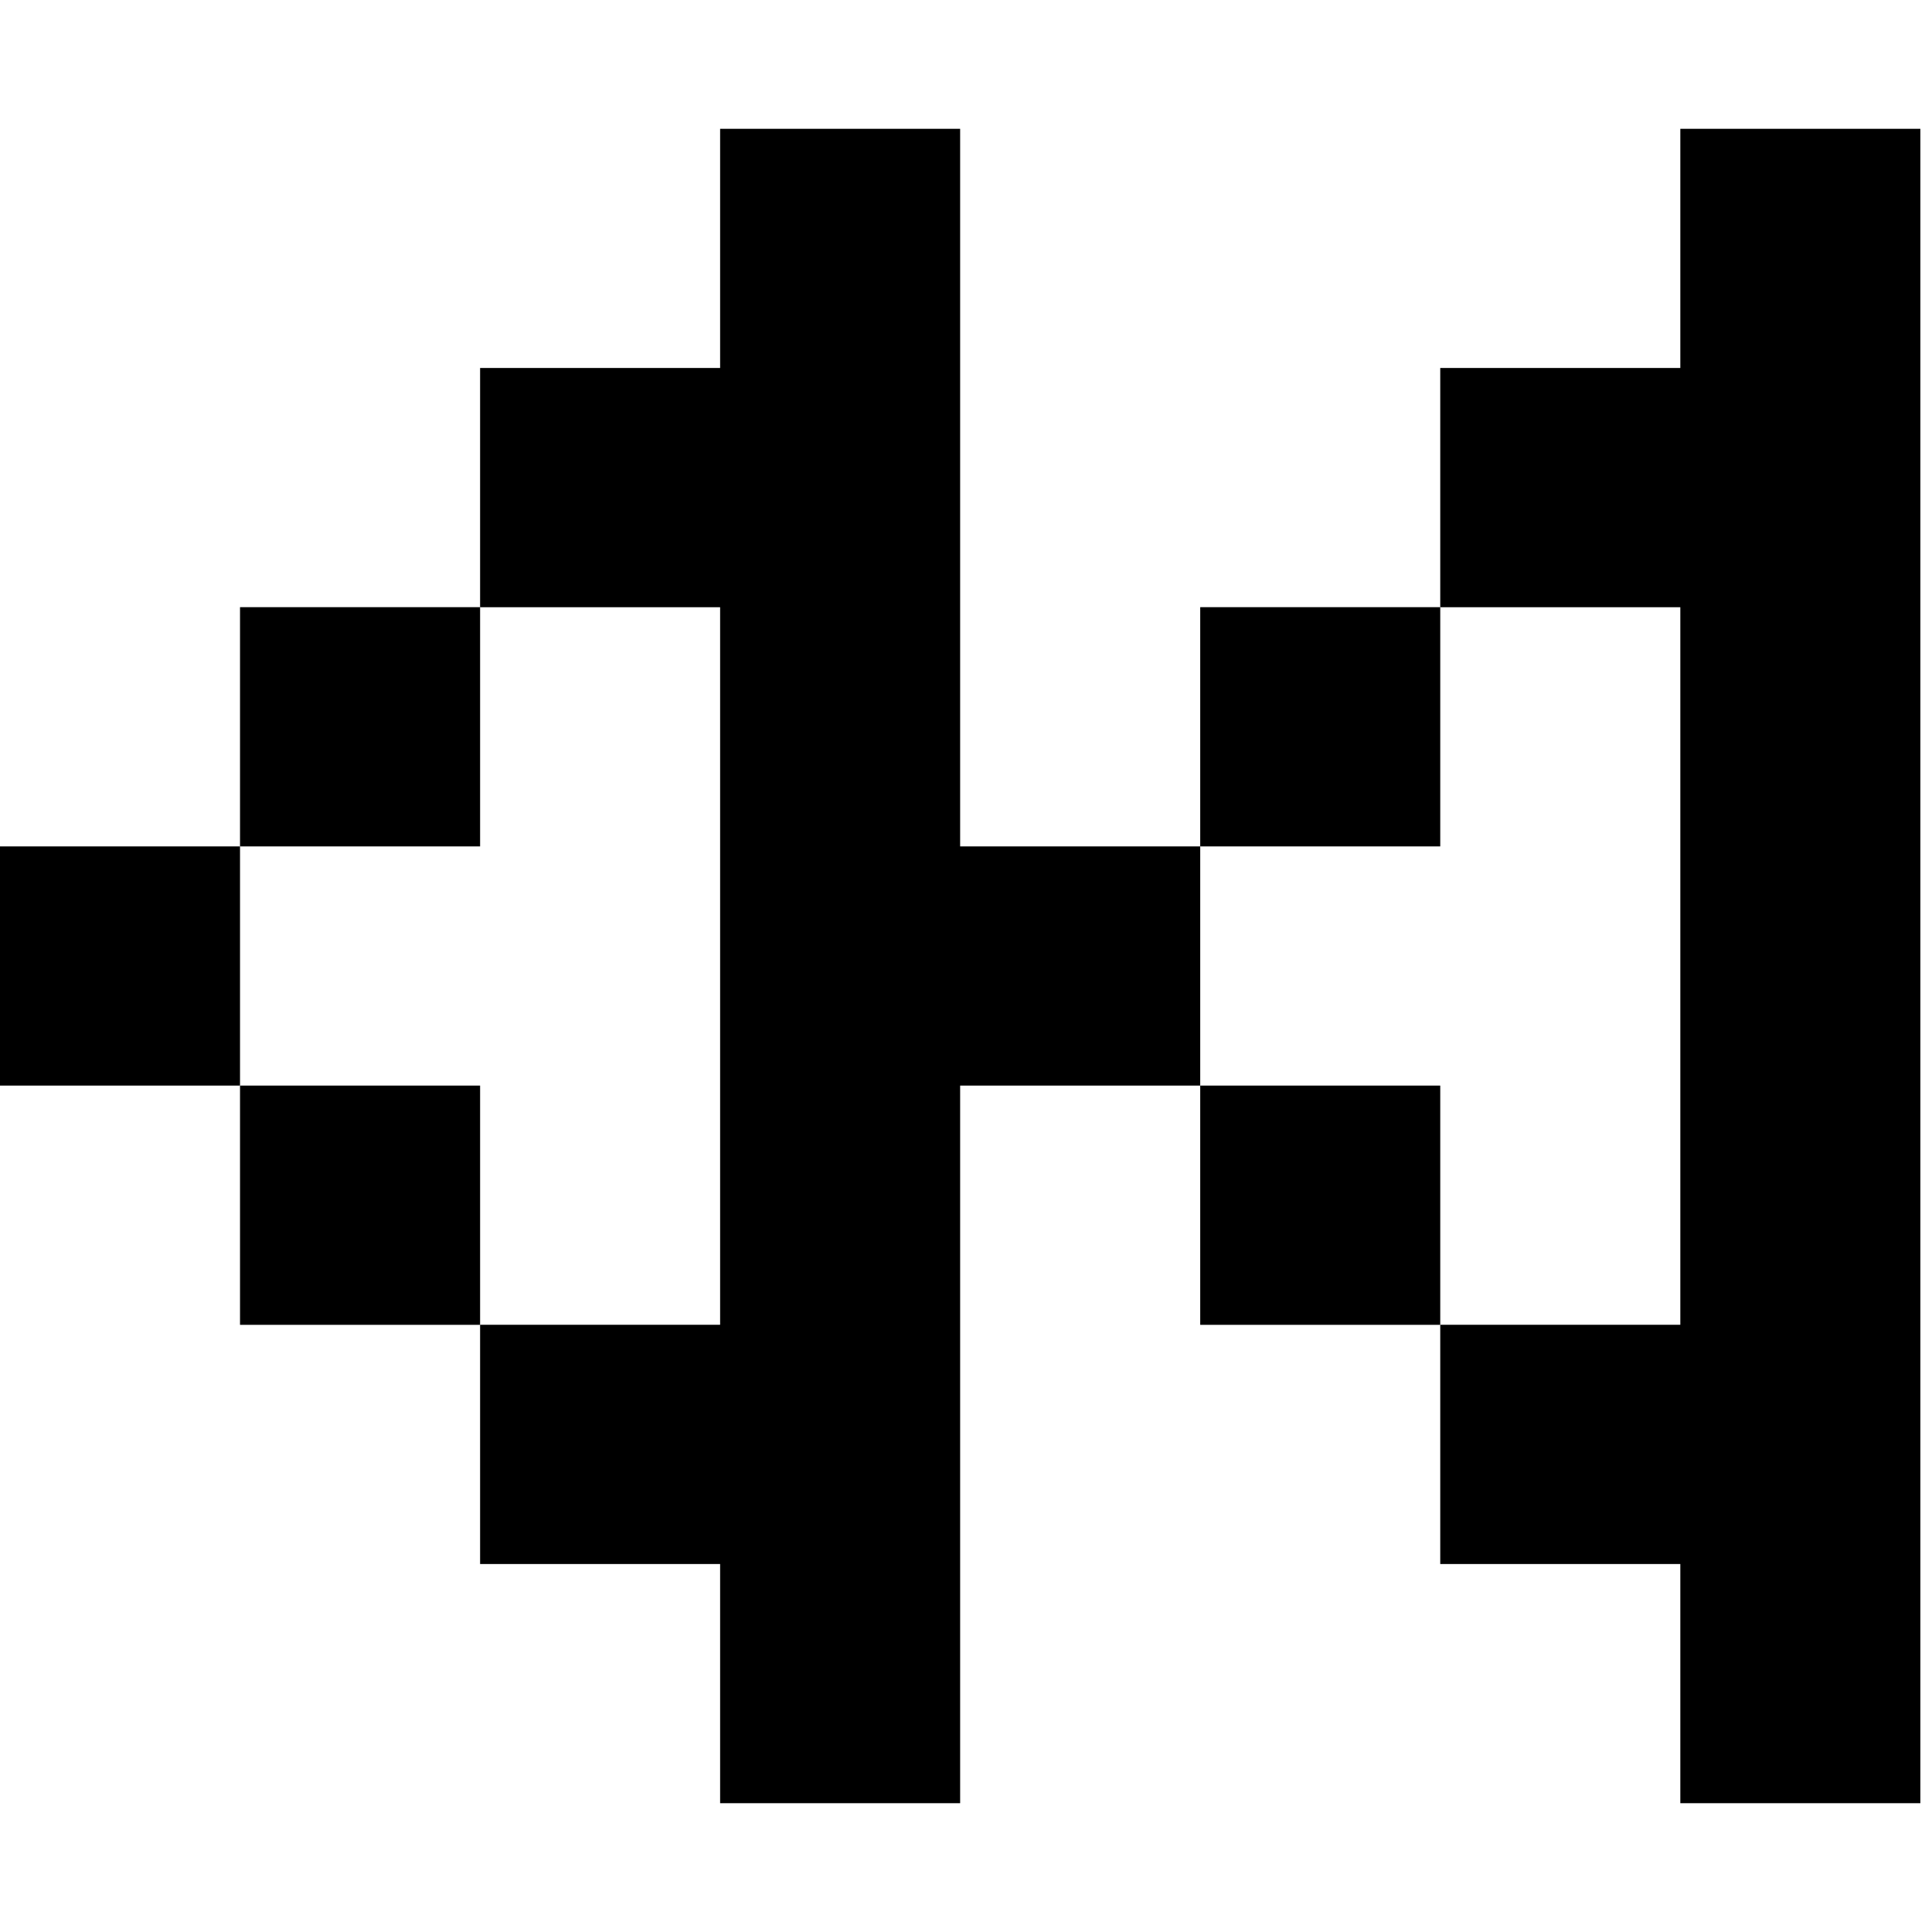 <svg width="30" height="30" viewBox="0 0 30 30" fill="none" xmlns="http://www.w3.org/2000/svg">
<path d="M22.364 9.428H18.637V13.143H22.364V9.428Z" fill="black"/>
<path d="M26.092 20.571H22.364V24.286H26.092V28H29.819V5.852V2H26.092V5.714H22.364V9.429H26.092V20.571Z" fill="black"/>
<path d="M22.364 16.857H18.637V20.572H22.364V16.857Z" fill="black"/>
<path d="M7.455 9.428H3.727V13.143H7.455V9.428Z" fill="black"/>
<path d="M11.182 20.571H7.455V24.286H11.182V28H14.909V16.857H18.637V13.143H14.909V5.852V2H11.182V5.714H7.455V9.429H11.182V20.571Z" fill="black"/>
<path d="M7.455 16.857H3.727V20.572H7.455V16.857Z" fill="black"/>
<path d="M3.727 13.143H0V16.857H3.727V13.143Z" fill="black"/>
</svg>
